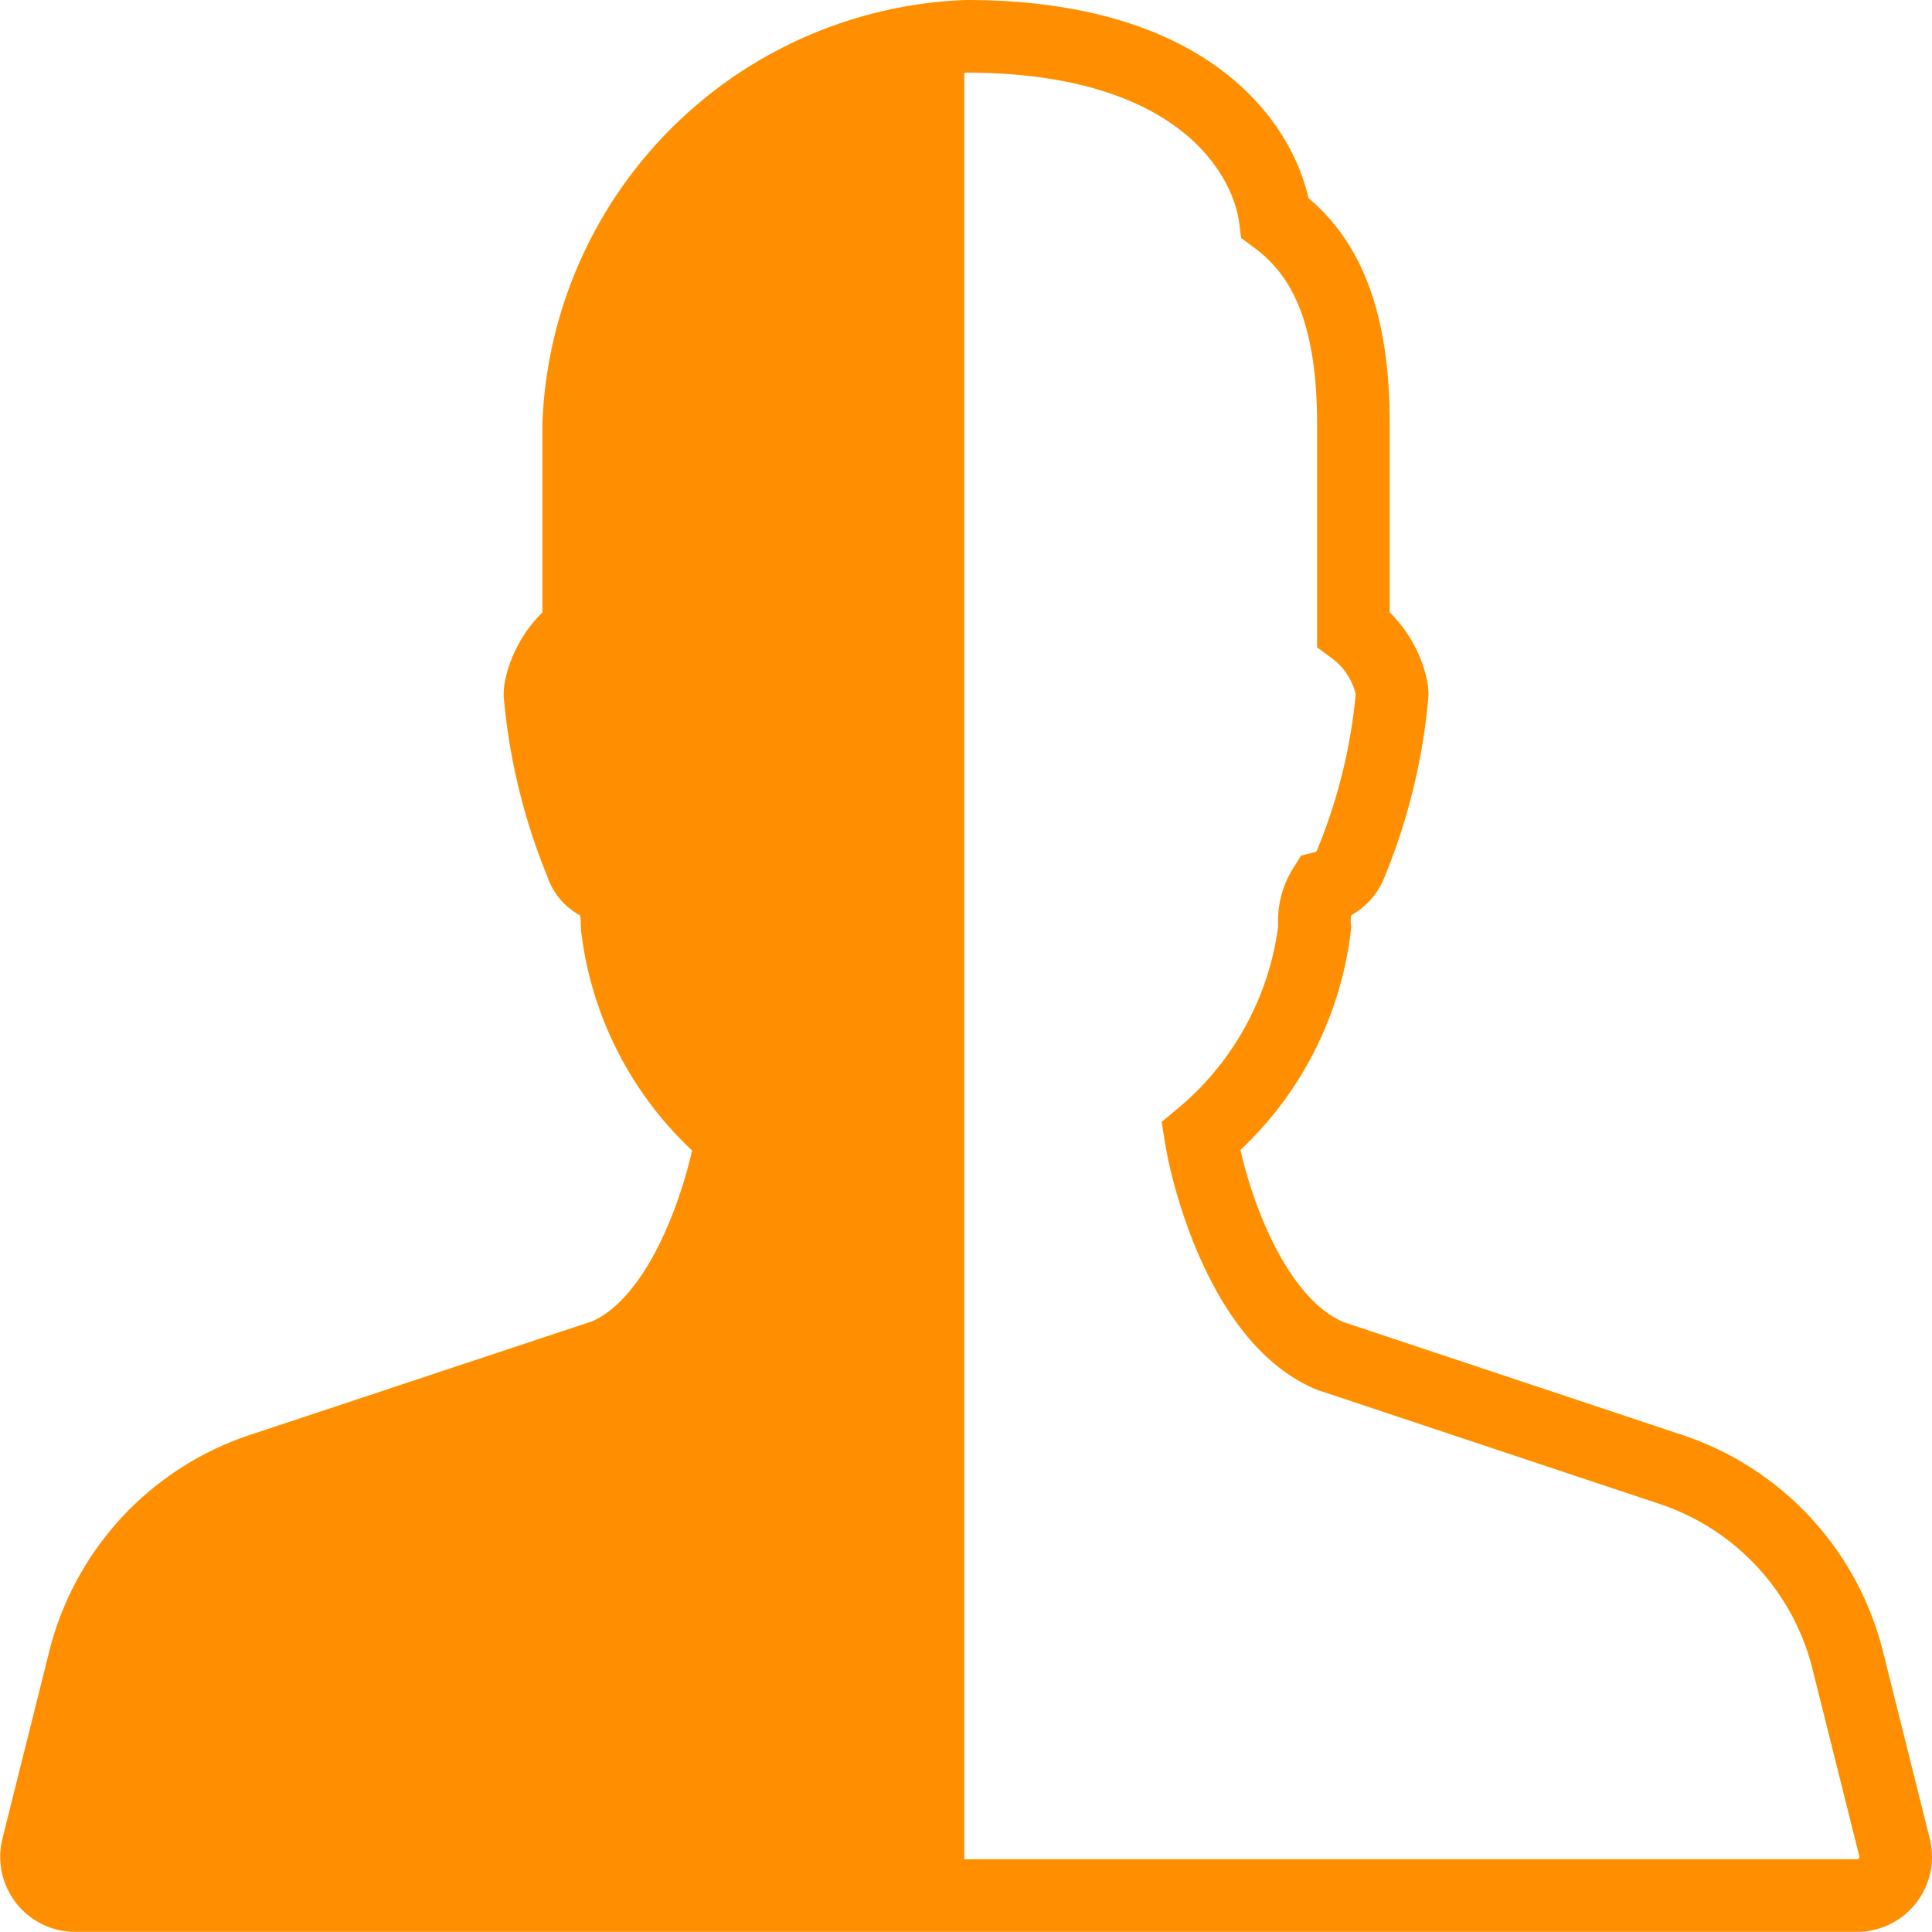 <svg xmlns="http://www.w3.org/2000/svg" width="532.037" height="532.002" viewBox="0 0 532.037 532.002">
  <g id="Group_2413" data-name="Group 2413" transform="translate(-3421.95 995)">
    <path id="Intersection_1" data-name="Intersection 1" d="M96.656,599A10.67,10.67,0,0,1,86.33,585.711l12.8-51.2a74.343,74.343,0,0,1,48.725-52.843l94.7-31.445c22.25-9.3,32.661-46.144,34.9-60.117a88.682,88.682,0,0,1-31.531-57.771c0-7.552-2.24-10.646-3.435-11.243a9.068,9.068,0,0,1-6.4-6.123,159.467,159.467,0,0,1-11.435-46.635,10.233,10.233,0,0,1,.32-2.581,27.439,27.439,0,0,1,10.347-15.531V193.667A111.231,111.231,0,0,1,341.5,87.021V599Z" transform="translate(3346 -1072)" fill="#ff8f00"/>
    <path id="_001-man" data-name="001-man" d="M511.676,498.752l-12.8-51.2a74.345,74.345,0,0,0-48.747-52.885l-93.867-31.275c-22.891-9.536-33.365-46.4-35.627-60.395a88.7,88.7,0,0,0,31.36-57.664,17.391,17.391,0,0,1,2.581-10.987,10.665,10.665,0,0,0,7.317-6.4,159.447,159.447,0,0,0,11.435-46.613,10.254,10.254,0,0,0-.32-2.581,27.434,27.434,0,0,0-10.347-15.531V106.666c0-34.368-10.5-48.469-21.547-56.64C339,33.472,321.276,0,256,0A111.232,111.232,0,0,0,149.329,106.667v56.555a27.434,27.434,0,0,0-10.347,15.531,10.26,10.26,0,0,0-.32,2.581A159.454,159.454,0,0,0,150.1,227.969a9.067,9.067,0,0,0,6.4,6.123c1.2.6,3.435,3.691,3.435,11.243a88.683,88.683,0,0,0,31.531,57.771c-2.24,13.973-12.651,50.816-34.9,60.117l-94.7,31.445a74.346,74.346,0,0,0-48.725,52.843l-12.8,51.2A10.668,10.668,0,0,0,10.663,512H501.33a10.665,10.665,0,0,0,10.346-13.25Z" transform="translate(3431.992 -985)" fill="none" stroke="#ff8f00" stroke-width="20"/>
  </g>
</svg>
